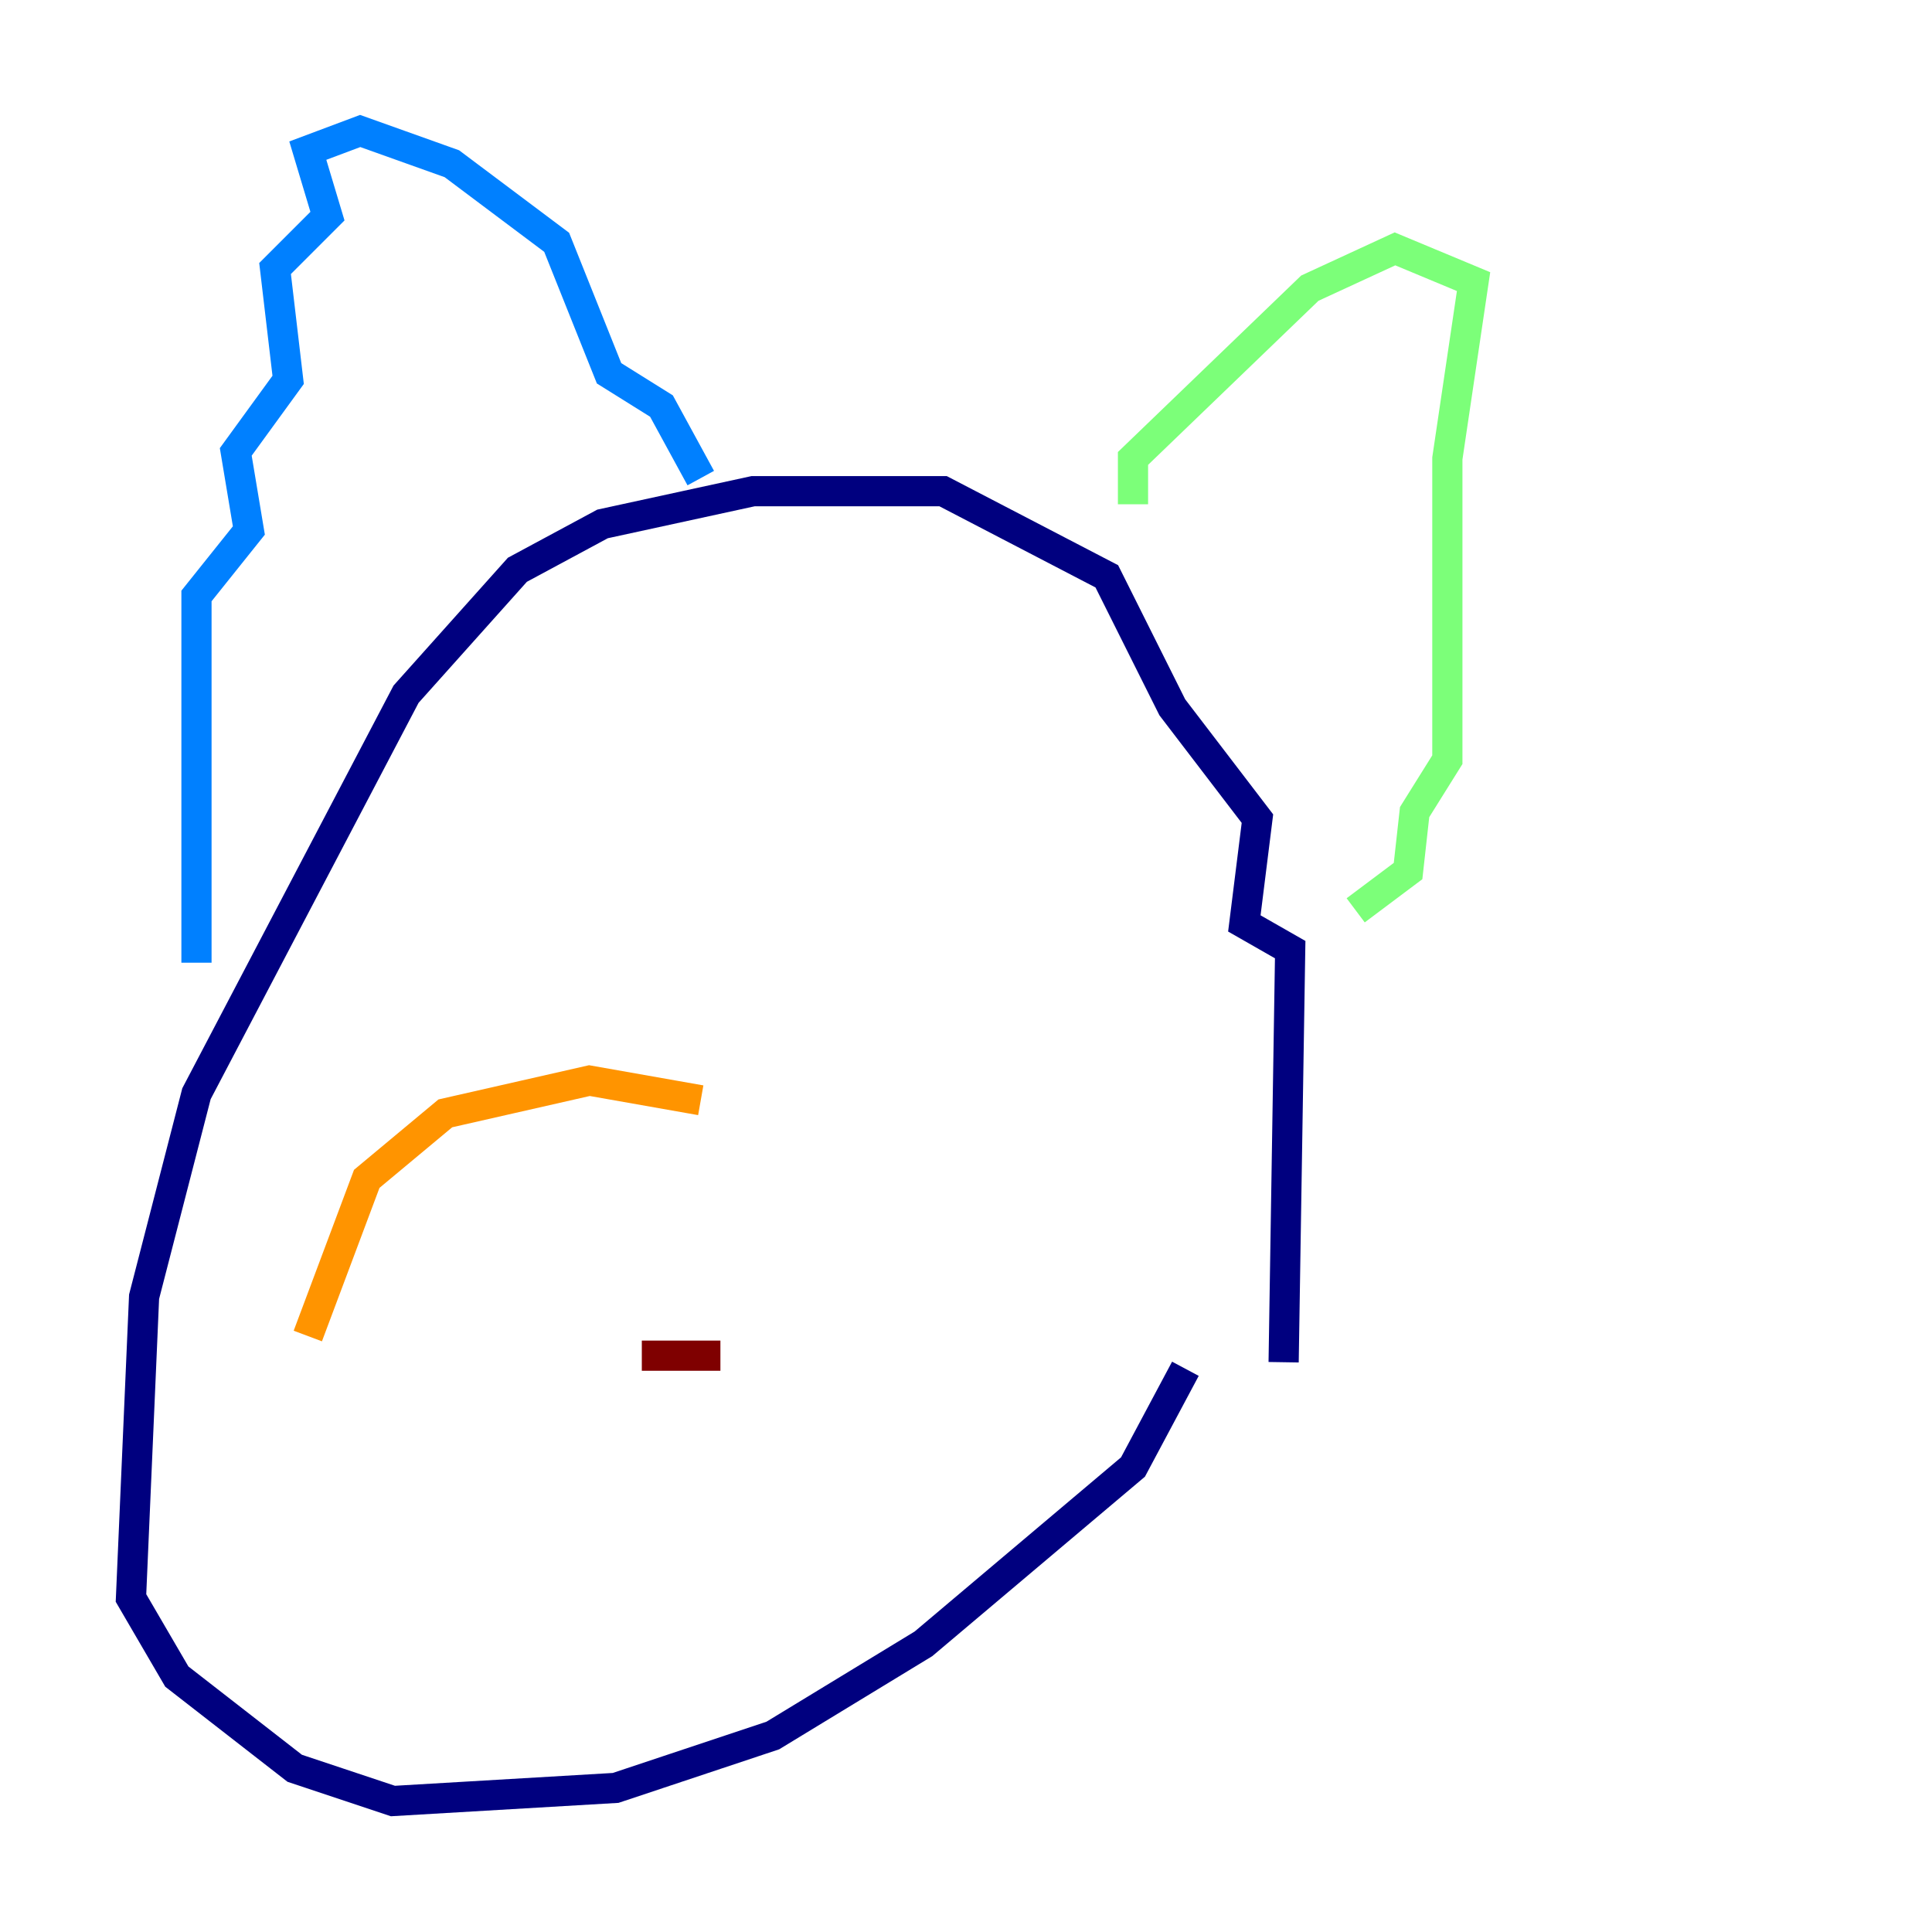 <?xml version="1.0" encoding="utf-8" ?>
<svg baseProfile="tiny" height="128" version="1.2" viewBox="0,0,128,128" width="128" xmlns="http://www.w3.org/2000/svg" xmlns:ev="http://www.w3.org/2001/xml-events" xmlns:xlink="http://www.w3.org/1999/xlink"><defs /><polyline fill="none" points="78.536,90.685 75.064,97.193 61.18,108.909 51.2,114.983 40.786,118.454 26.034,119.322 19.525,117.153 11.715,111.078 8.678,105.871 9.546,85.912 13.017,72.461 26.902,45.993 34.278,37.749 39.919,34.712 49.898,32.542 62.481,32.542 73.329,38.183 77.668,46.861 83.308,54.237 82.441,61.18 85.478,62.915 85.044,90.251" stroke="#00007f" stroke-width="2" /><polyline fill="none" points="13.017,63.783 13.017,39.485 16.488,35.146 15.62,29.939 19.091,25.166 18.224,17.79 21.695,14.319 20.393,9.98 23.864,8.678 29.939,10.848 36.881,16.054 40.352,24.732 43.824,26.902 46.427,31.675" stroke="#0080ff" stroke-width="2" /><polyline fill="none" points="75.064,33.41 75.064,30.373 86.78,19.091 92.42,16.488 97.627,18.658 95.891,30.373 95.891,50.332 93.722,53.803 93.288,57.709 89.817,60.312" stroke="#7cff79" stroke-width="2" /><polyline fill="none" points="46.427,72.895 39.051,71.593 29.505,73.763 24.298,78.102 20.393,88.515" stroke="#ff9400" stroke-width="2" /><polyline fill="none" points="47.729,89.817 42.522,89.817" stroke="#7f0000" stroke-width="2" /></svg>